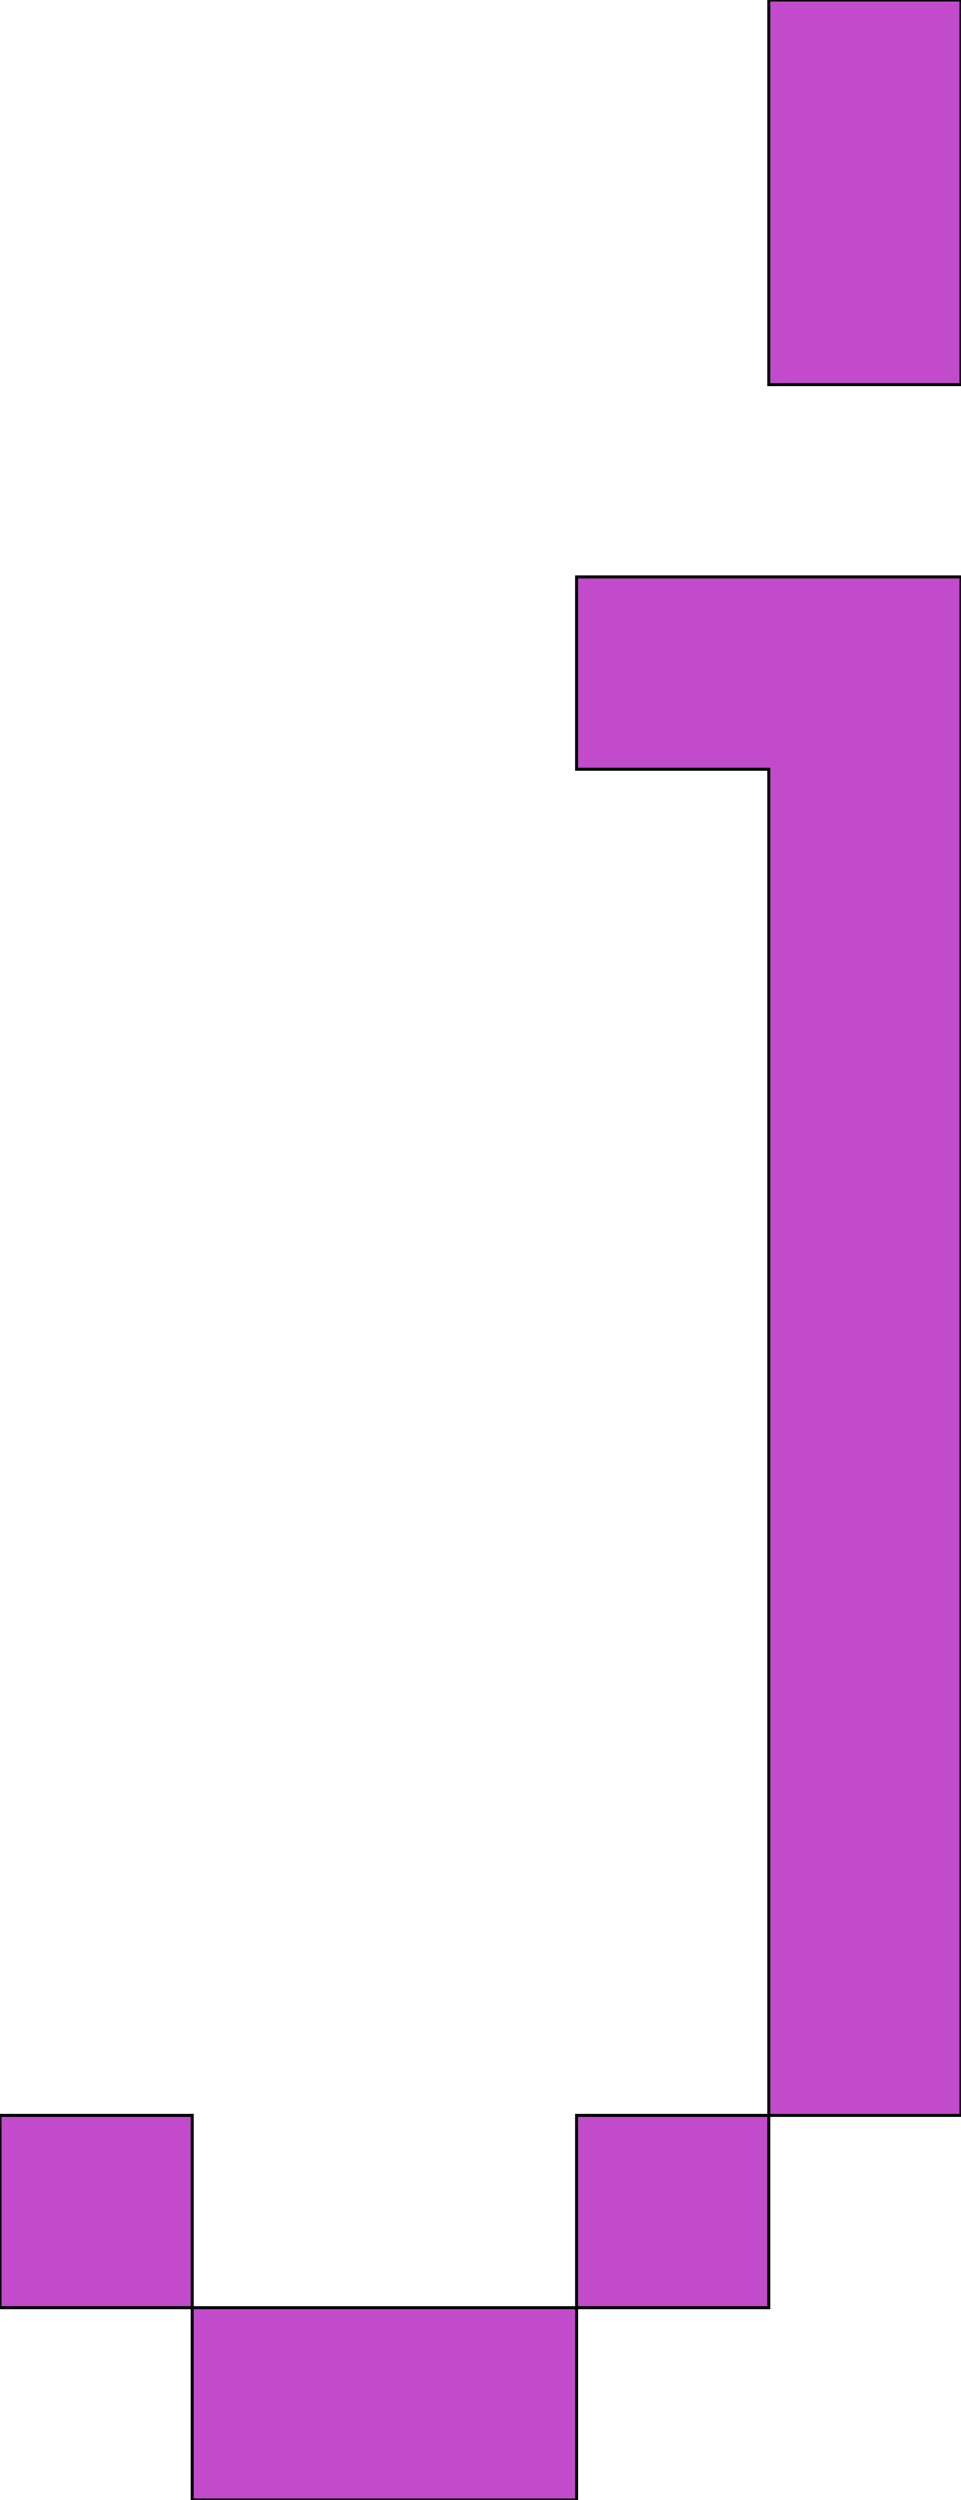 <svg xmlns='http://www.w3.org/2000/svg'
xmlns:xlink='http://www.w3.org/1999/xlink'
viewBox = '64 -704 320 832'>
 <path d = '
M 128 64
L 128 128
L 256 128
L 256 64
L 128 64
M 128 64
L 128 0
L 64 0
L 64 64
L 128 64
M 256 64
L 320 64
L 320 0
L 256 0
L 256 64
M 320 0
L 384 0
Q 384 0, 384 -512
L 256 -512
L 256 -448
L 320 -448
L 320 0
M 320 -704
Q 320 -704, 320 -576
L 384 -576
Q 384 -576, 384 -704
L 320 -704

'
 fill='none'
 stroke='black'
 style='fill:#c14bca'/>
</svg>